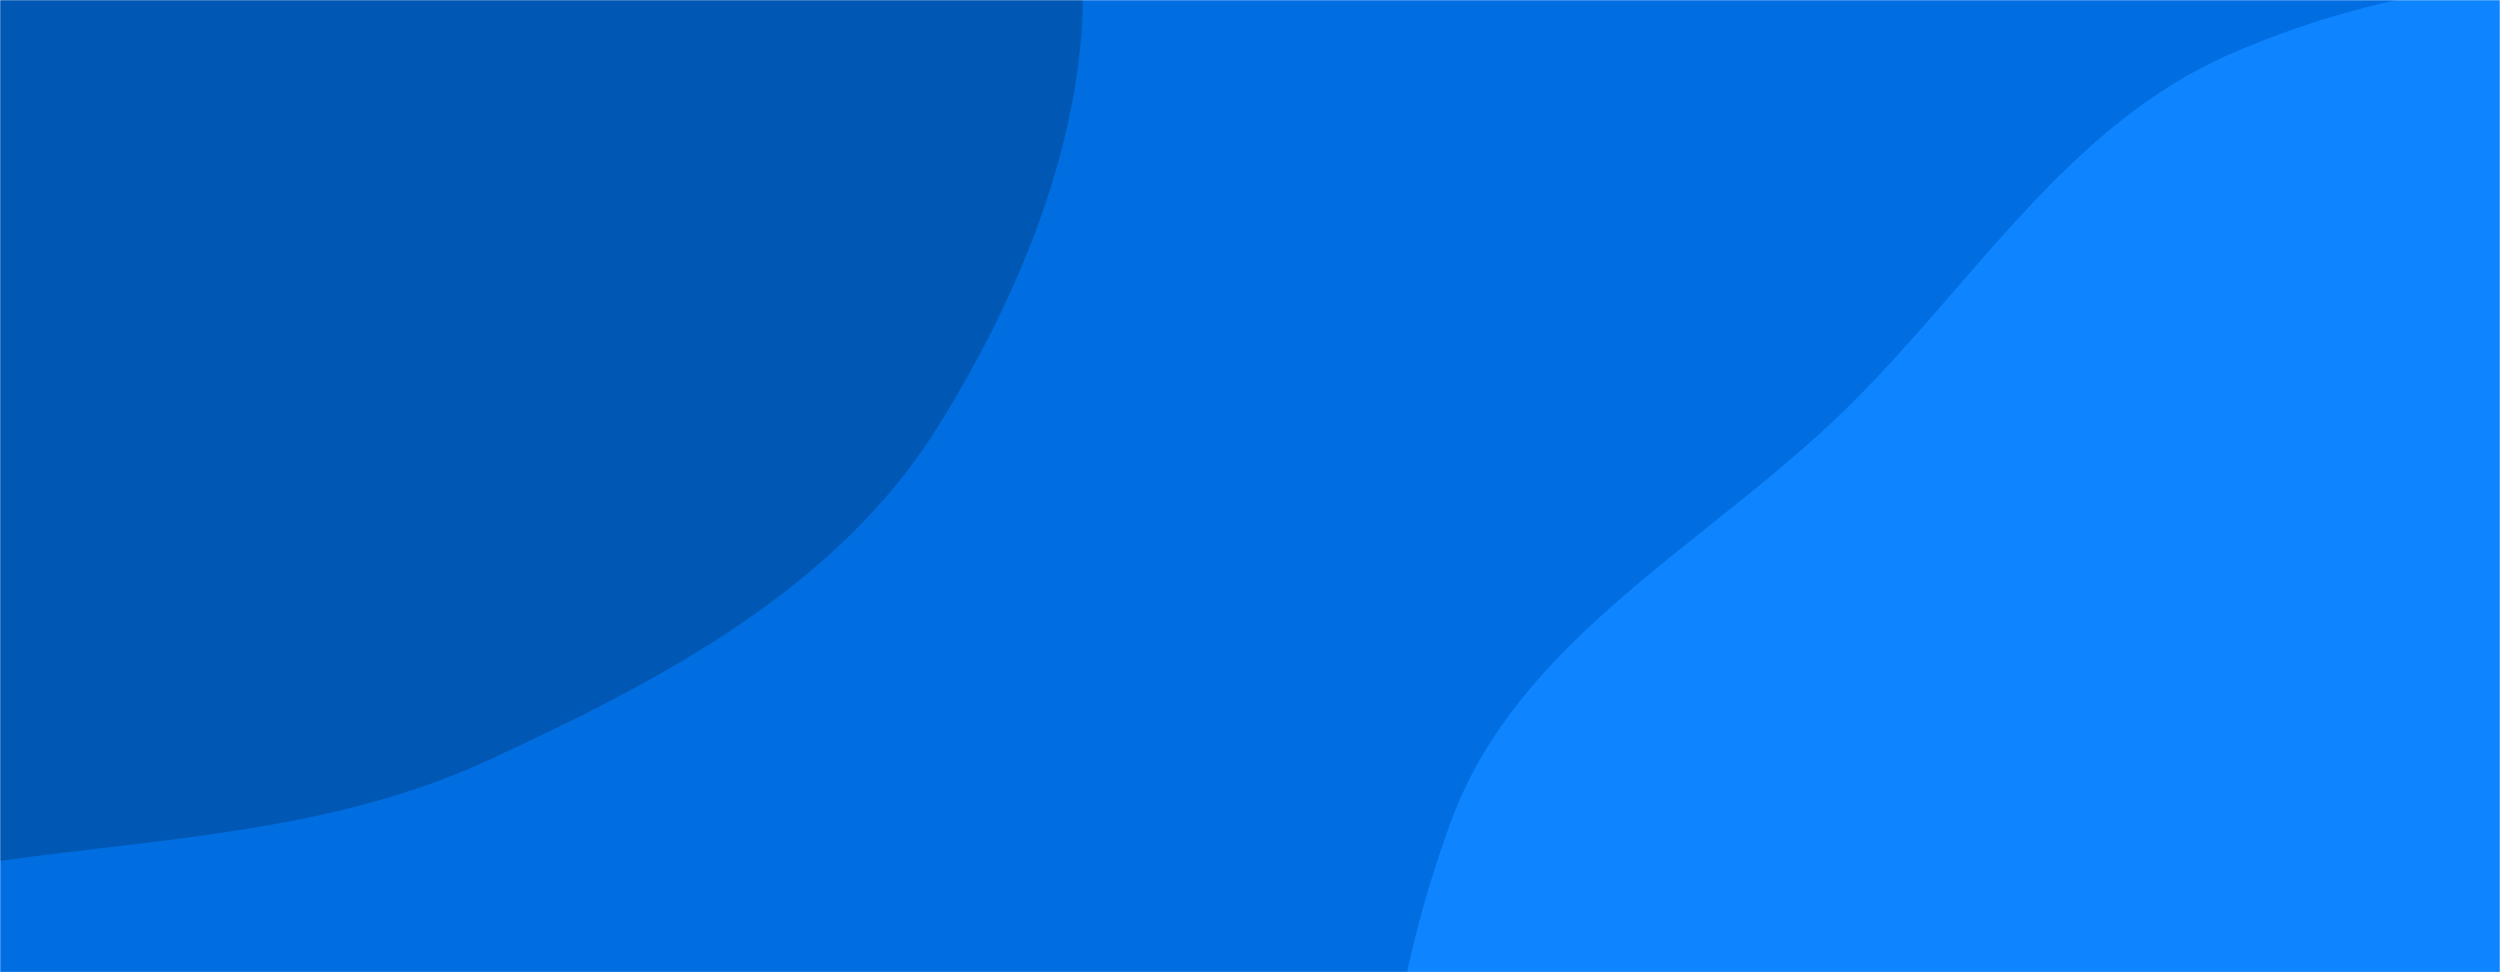 <svg xmlns="http://www.w3.org/2000/svg" version="1.1" xmlns:xlink="http://www.w3.org/1999/xlink" xmlns:svgjs="http://svgjs.com/svgjs" width="1440" height="560" preserveAspectRatio="none" viewBox="0 0 1440 560"><g mask="url(&quot;#SvgjsMask1006&quot;)" fill="none"><rect width="1440" height="560" x="0" y="0" fill="rgba(0, 110, 225, 1)"></rect><path d="M0,495.852C96.827,482.487,192.644,478.825,281.377,437.831C380.676,391.956,481.678,339.191,539.749,246.495C601.474,147.966,647.392,22.514,610.669,-87.801C574.441,-196.627,432.65,-223.181,355.225,-307.804C280.889,-389.052,273.519,-540.645,167.882,-571.755C62.26,-602.86,-30.338,-492.374,-132.559,-451.455C-222.963,-415.267,-335.512,-419.56,-398.289,-345.119C-460.923,-270.847,-438.729,-161.09,-457.771,-65.818C-478.168,36.237,-535.251,132.906,-514.202,234.828C-490.889,347.713,-438.938,470.893,-336.156,523.068C-233.841,575.006,-113.665,511.541,0,495.852" fill="#0058b4"></path><path d="M1440 1099.017C1540.311 1100.715 1617.095 1018.406 1709.518 979.378 1825.764 930.29 1989.265 948.822 2053.244 840.059 2116.12 733.172 2030.707 600 2003.907 478.922 1979.246 367.507 1975.468 246.974 1902.541 159.206 1828.994 70.693 1717.515 22.004 1604.831-1.363 1497.636-23.592 1385.035-12.702 1284.696 31.083 1191.184 71.889 1137.042 162.905 1064.342 234.49 984.235 313.369 874.531 367.594 835.771 473.125 793.693 587.69 776.023 731.036 844.983 831.735 914.02 932.546 1064.826 920.288 1176.282 970.354 1267.348 1011.261 1340.182 1097.328 1440 1099.017" fill="#0f84ff"></path></g><defs><mask id="SvgjsMask1006"><rect width="1440" height="560" fill="#ffffff"></rect></mask></defs></svg>